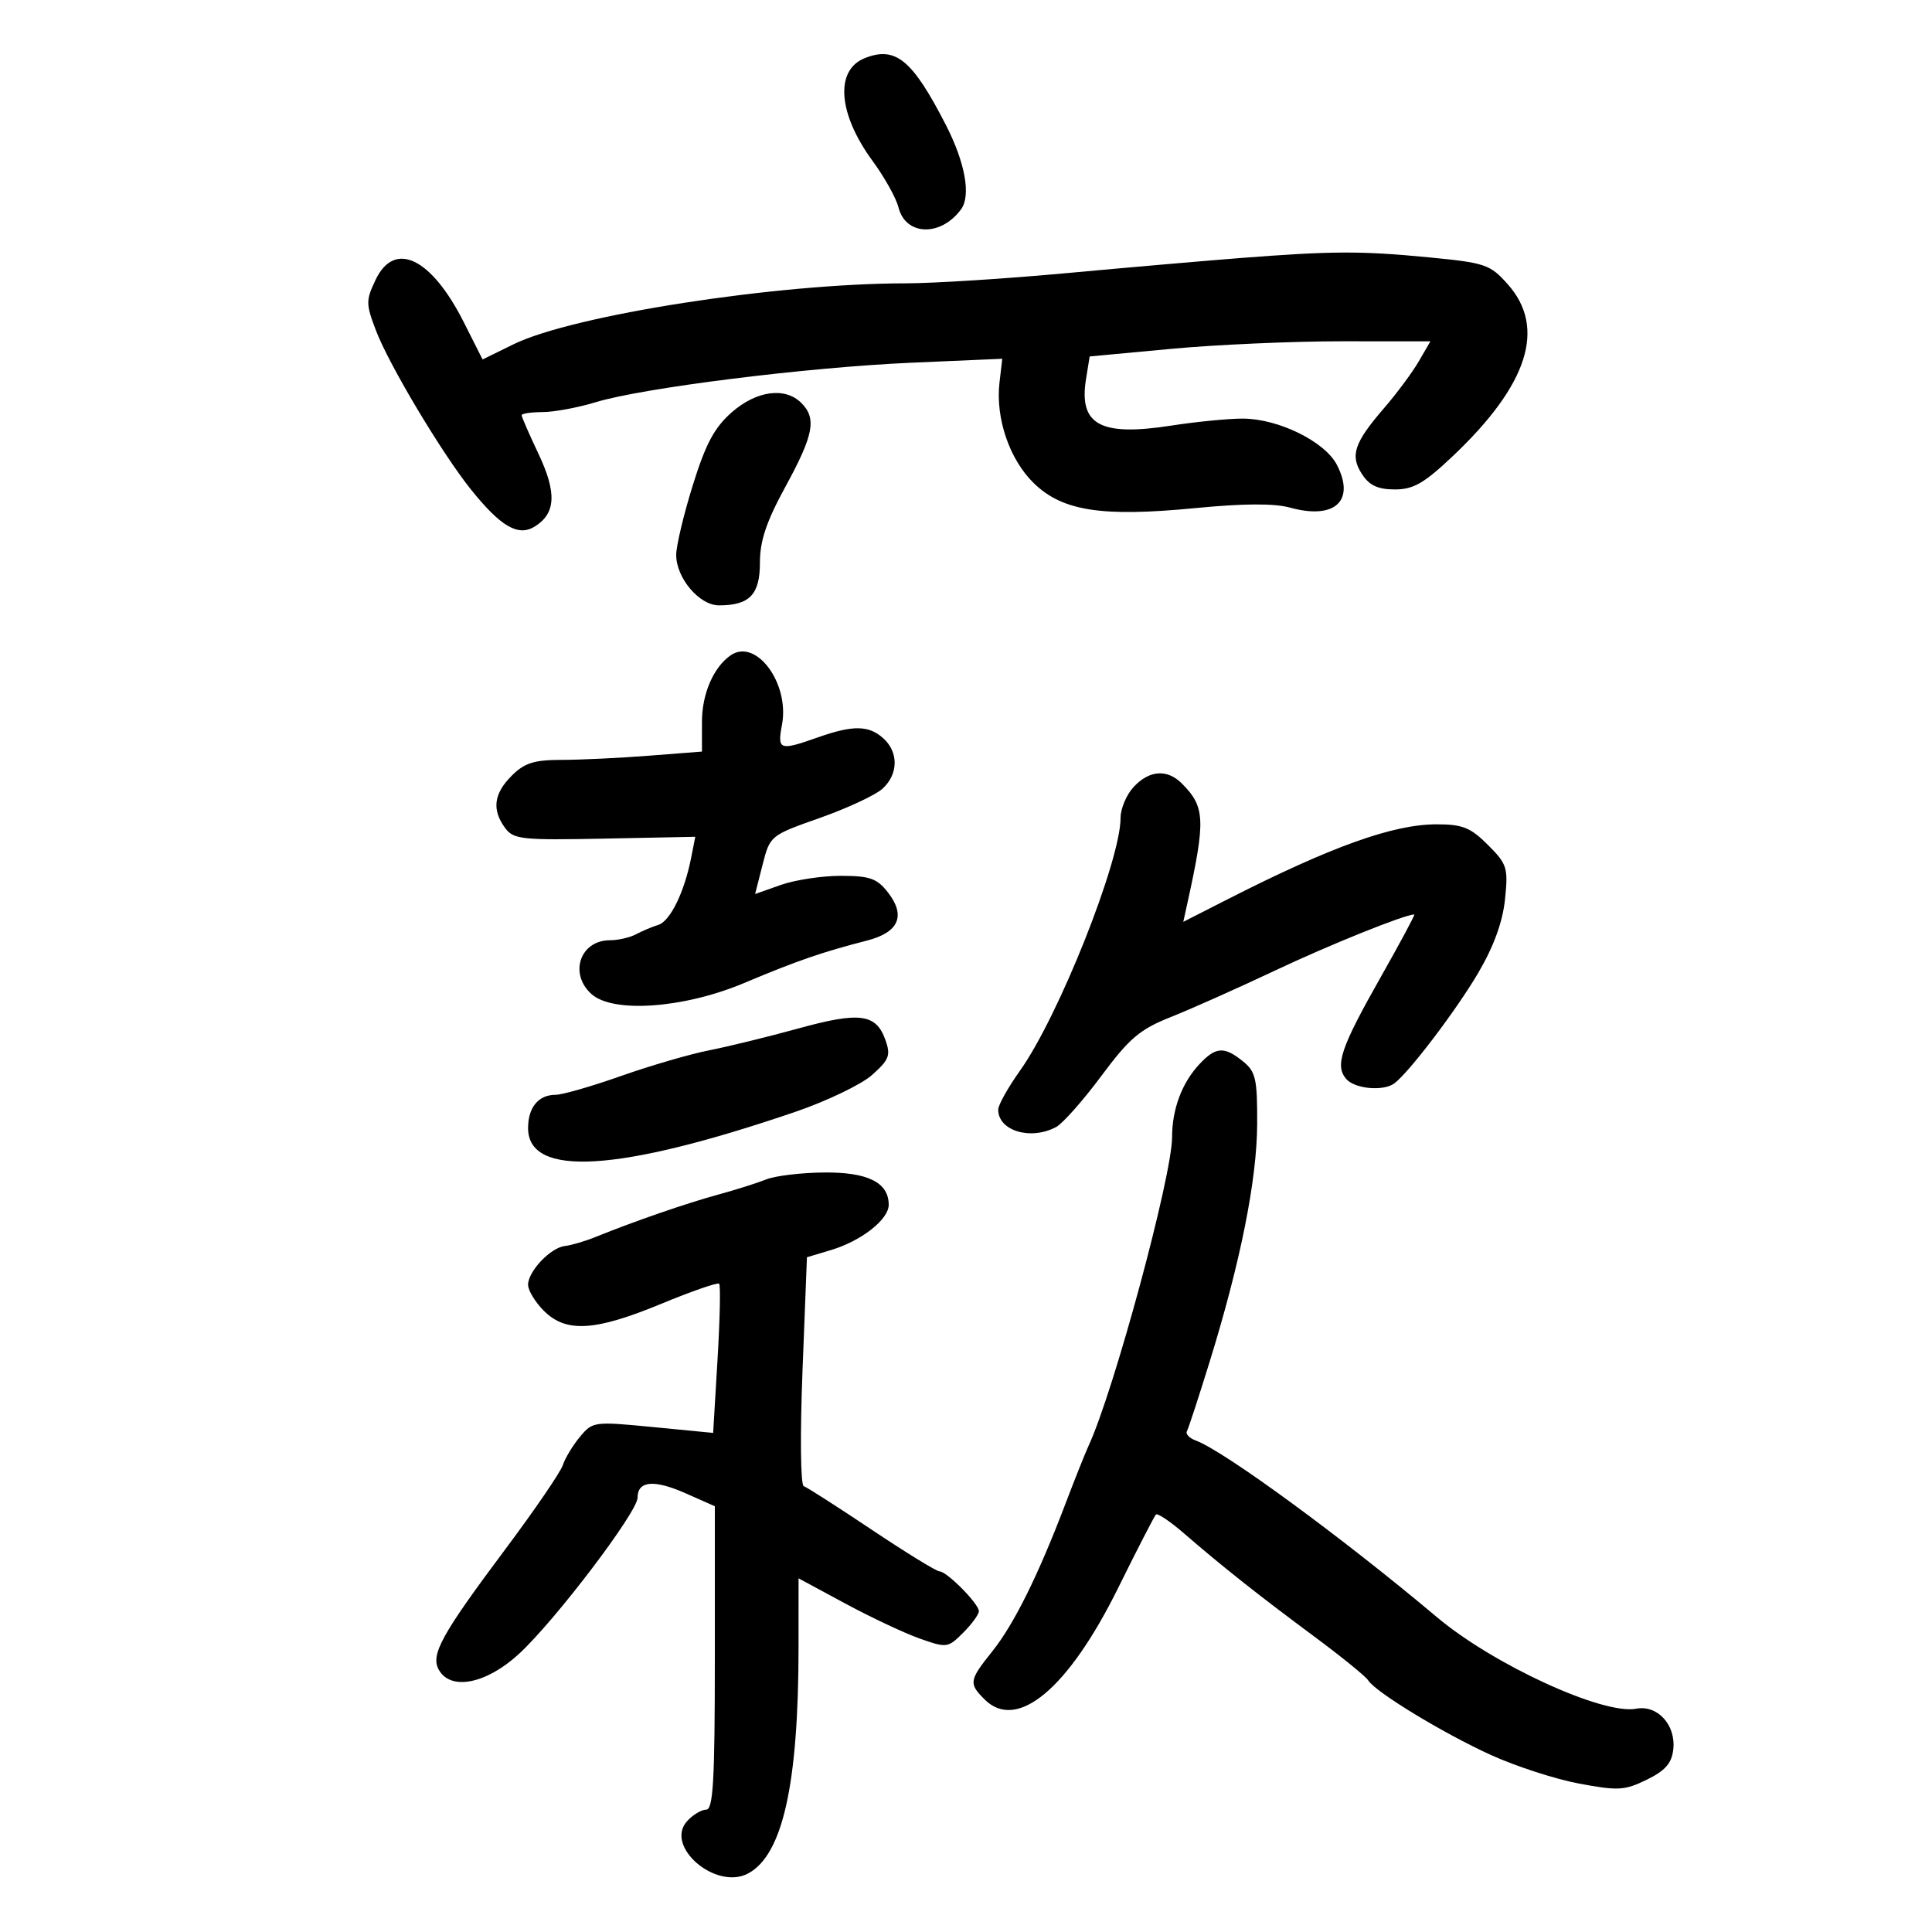 <svg xmlns="http://www.w3.org/2000/svg" width="300" height="300" viewBox="0 0 300 300" version="1.1">
	<path d="M 134.280 9.029 C 129.607 10.890, 130.126 17.679, 135.500 25 C 137.344 27.513, 139.151 30.752, 139.513 32.198 C 140.625 36.626, 146.079 36.796, 149.235 32.500 C 150.795 30.376, 149.873 25.252, 146.883 19.420 C 141.678 9.271, 139.071 7.122, 134.280 9.029 M 192.500 40.075 C 187 40.503, 174.850 41.559, 165.500 42.422 C 156.150 43.284, 144.975 43.992, 140.667 43.995 C 120.630 44.008, 88.967 48.930, 79.718 53.470 L 74.936 55.817 72.005 50.010 C 66.964 40.024, 61.262 37.286, 58.326 43.443 C 56.798 46.648, 56.802 47.194, 58.395 51.365 C 60.425 56.679, 68.654 70.442, 73.137 76.021 C 77.768 81.784, 80.463 83.349, 83.026 81.766 C 86.314 79.734, 86.481 76.521, 83.611 70.461 C 82.175 67.427, 81 64.733, 81 64.473 C 81 64.213, 82.463 63.995, 84.250 63.989 C 86.037 63.983, 89.750 63.293, 92.500 62.455 C 99.836 60.220, 125.416 57.022, 141.566 56.320 L 155.632 55.709 155.201 59.406 C 154.556 64.931, 156.757 71.372, 160.545 75.044 C 165.004 79.365, 171.103 80.304, 185.598 78.898 C 193.105 78.170, 197.871 78.146, 200.324 78.824 C 207.254 80.737, 210.489 77.780, 207.593 72.180 C 205.716 68.549, 198.478 65, 192.952 65 C 190.714 65, 185.725 65.490, 181.864 66.089 C 170.825 67.802, 167.483 65.963, 168.643 58.815 L 169.205 55.349 181.853 54.170 C 188.809 53.521, 200.713 52.992, 208.307 52.995 L 222.113 53 220.307 56.112 C 219.313 57.823, 216.892 61.085, 214.926 63.362 C 210.256 68.769, 209.600 70.740, 211.500 73.641 C 212.642 75.384, 213.970 76, 216.583 76 C 219.469 76, 221.121 75.053, 225.565 70.850 C 237.312 59.740, 240.141 50.878, 234.100 44.112 C 231.375 41.060, 230.631 40.808, 221.850 39.959 C 211.333 38.941, 206.834 38.959, 192.500 40.075 M 113.613 64.035 C 110.928 66.393, 109.580 68.918, 107.578 75.342 C 106.160 79.891, 105 84.764, 105 86.172 C 105 89.759, 108.596 94, 111.638 94 C 116.394 94, 118 92.329, 118 87.381 C 118 83.962, 118.994 81.010, 122 75.500 C 126.355 67.518, 126.833 64.975, 124.429 62.571 C 121.910 60.053, 117.463 60.655, 113.613 64.035 M 113.442 101.765 C 110.787 103.609, 109 107.756, 109 112.074 L 109 116.704 100.750 117.346 C 96.213 117.699, 90.117 117.991, 87.205 117.994 C 82.920 117.999, 81.440 118.469, 79.455 120.455 C 76.668 123.241, 76.352 125.738, 78.429 128.559 C 79.745 130.346, 80.975 130.478, 93.911 130.218 L 107.963 129.936 107.316 133.218 C 106.264 138.552, 104.059 143.049, 102.218 143.617 C 101.273 143.908, 99.719 144.563, 98.764 145.073 C 97.809 145.583, 95.986 146, 94.714 146 C 90.098 146, 88.313 151.163, 91.829 154.345 C 95.171 157.370, 106.174 156.583, 115.530 152.650 C 123.800 149.173, 127.621 147.853, 134.635 146.049 C 139.603 144.771, 140.706 142.167, 137.831 138.512 C 136.165 136.394, 135.024 136, 130.553 136 C 127.637 136, 123.452 136.635, 121.252 137.411 L 117.253 138.822 118.411 134.280 C 119.566 129.755, 119.600 129.727, 127.302 127.008 C 131.555 125.507, 135.926 123.472, 137.017 122.485 C 139.497 120.240, 139.564 116.821, 137.171 114.655 C 134.908 112.607, 132.471 112.570, 127 114.500 C 121.030 116.606, 120.686 116.485, 121.427 112.536 C 122.635 106.099, 117.390 99.024, 113.442 101.765 M 176.039 122.189 C 174.918 123.392, 174 125.564, 174 127.016 C 174 133.663, 164.377 157.844, 158.386 166.252 C 156.524 168.866, 155 171.589, 155 172.302 C 155 175.602, 160.046 177.116, 163.997 175.002 C 165.023 174.453, 168.176 170.892, 171.004 167.088 C 175.383 161.200, 176.990 159.838, 181.823 157.917 C 184.945 156.677, 192.225 153.429, 198 150.700 C 206.501 146.684, 218.134 142, 219.609 142 C 219.772 142, 217.441 146.351, 214.429 151.670 C 208.202 162.665, 207.264 165.408, 209.011 167.513 C 210.301 169.067, 214.779 169.499, 216.500 168.235 C 218.759 166.575, 226.171 156.816, 229.545 151.059 C 231.961 146.937, 233.334 143.161, 233.697 139.646 C 234.203 134.741, 234.027 134.181, 231.043 131.197 C 228.341 128.495, 227.108 128, 223.080 128 C 216.322 128, 206.724 131.442, 190.620 139.640 L 183.740 143.142 184.361 140.321 C 187.233 127.282, 187.142 125.285, 183.512 121.655 C 181.241 119.383, 178.468 119.581, 176.039 122.189 M 124 159.691 C 119.325 160.980, 113.077 162.511, 110.116 163.093 C 107.154 163.675, 101.003 165.467, 96.446 167.075 C 91.889 168.684, 87.314 170, 86.280 170 C 83.615 170, 82 171.949, 82 175.165 C 82 182.869, 96.010 182.023, 123.454 172.662 C 128.378 170.982, 133.769 168.392, 135.432 166.905 C 138.085 164.535, 138.337 163.864, 137.479 161.461 C 136.033 157.412, 133.481 157.077, 124 159.691 M 186.241 165.250 C 183.531 168.143, 182 172.232, 182 176.579 C 182 182.606, 172.949 216.056, 169.033 224.500 C 168.523 225.600, 166.908 229.650, 165.444 233.500 C 161.231 244.580, 157.463 252.188, 154.107 256.388 C 150.468 260.940, 150.394 261.394, 152.884 263.884 C 157.907 268.907, 165.873 262.258, 173.631 246.565 C 176.604 240.551, 179.241 235.426, 179.492 235.175 C 179.742 234.925, 181.708 236.245, 183.860 238.110 C 189.752 243.213, 195.324 247.627, 203.965 254.034 C 208.259 257.218, 212.079 260.318, 212.453 260.923 C 213.580 262.747, 224.046 269.113, 231.500 272.509 C 235.350 274.264, 241.517 276.264, 245.204 276.954 C 251.257 278.087, 252.275 278.029, 255.704 276.354 C 258.573 274.953, 259.579 273.807, 259.825 271.662 C 260.260 267.864, 257.378 264.695, 254.066 265.328 C 248.916 266.312, 231.895 258.492, 223.127 251.113 C 208.463 238.773, 190.096 225.318, 185.687 223.685 C 184.689 223.316, 184.065 222.673, 184.298 222.257 C 184.532 221.841, 186.116 217, 187.818 211.500 C 192.626 195.966, 195.174 183.236, 195.212 174.559 C 195.243 167.524, 194.992 166.412, 193.013 164.809 C 190.090 162.443, 188.792 162.527, 186.241 165.250 M 119 183.133 C 117.625 183.686, 114.250 184.752, 111.500 185.502 C 106.601 186.838, 98.461 189.650, 92.500 192.067 C 90.850 192.736, 88.703 193.370, 87.729 193.476 C 85.500 193.719, 82 197.402, 82 199.504 C 82 200.377, 83.105 202.195, 84.455 203.545 C 87.893 206.983, 92.387 206.714, 102.678 202.455 C 107.388 200.505, 111.435 199.101, 111.669 199.336 C 111.904 199.570, 111.790 204.878, 111.416 211.131 L 110.737 222.500 101.405 221.594 C 92.254 220.706, 92.034 220.735, 90.065 223.094 C 88.960 224.417, 87.760 226.400, 87.397 227.500 C 87.035 228.600, 83.037 234.450, 78.513 240.500 C 68.546 253.828, 66.827 256.940, 68.137 259.281 C 69.985 262.582, 75.526 261.478, 80.606 256.796 C 86.218 251.623, 99 234.783, 99 232.562 C 99 229.939, 101.536 229.701, 106.427 231.865 L 111 233.888 111 257.444 C 111 276.510, 110.744 281, 109.655 281 C 108.915 281, 107.581 281.806, 106.689 282.791 C 103.144 286.709, 111.173 293.583, 116.170 290.909 C 121.540 288.035, 123.992 277.037, 123.997 255.791 L 124 245.083 131.272 249.005 C 135.272 251.163, 140.477 253.610, 142.839 254.443 C 147.016 255.917, 147.199 255.892, 149.566 253.525 C 150.905 252.186, 152 250.682, 152 250.182 C 152 249.034, 147.016 244, 145.880 244 C 145.413 244, 140.678 241.088, 135.356 237.530 C 130.034 233.971, 125.285 230.928, 124.802 230.767 C 124.308 230.603, 124.226 222.767, 124.613 212.851 L 125.301 195.227 129.015 194.114 C 133.746 192.696, 138 189.367, 138 187.082 C 138 183.614, 134.751 181.996, 127.921 182.063 C 124.390 182.098, 120.375 182.579, 119 183.133" stroke="none" fill="black" fill-rule="evenodd"/>
</svg>
